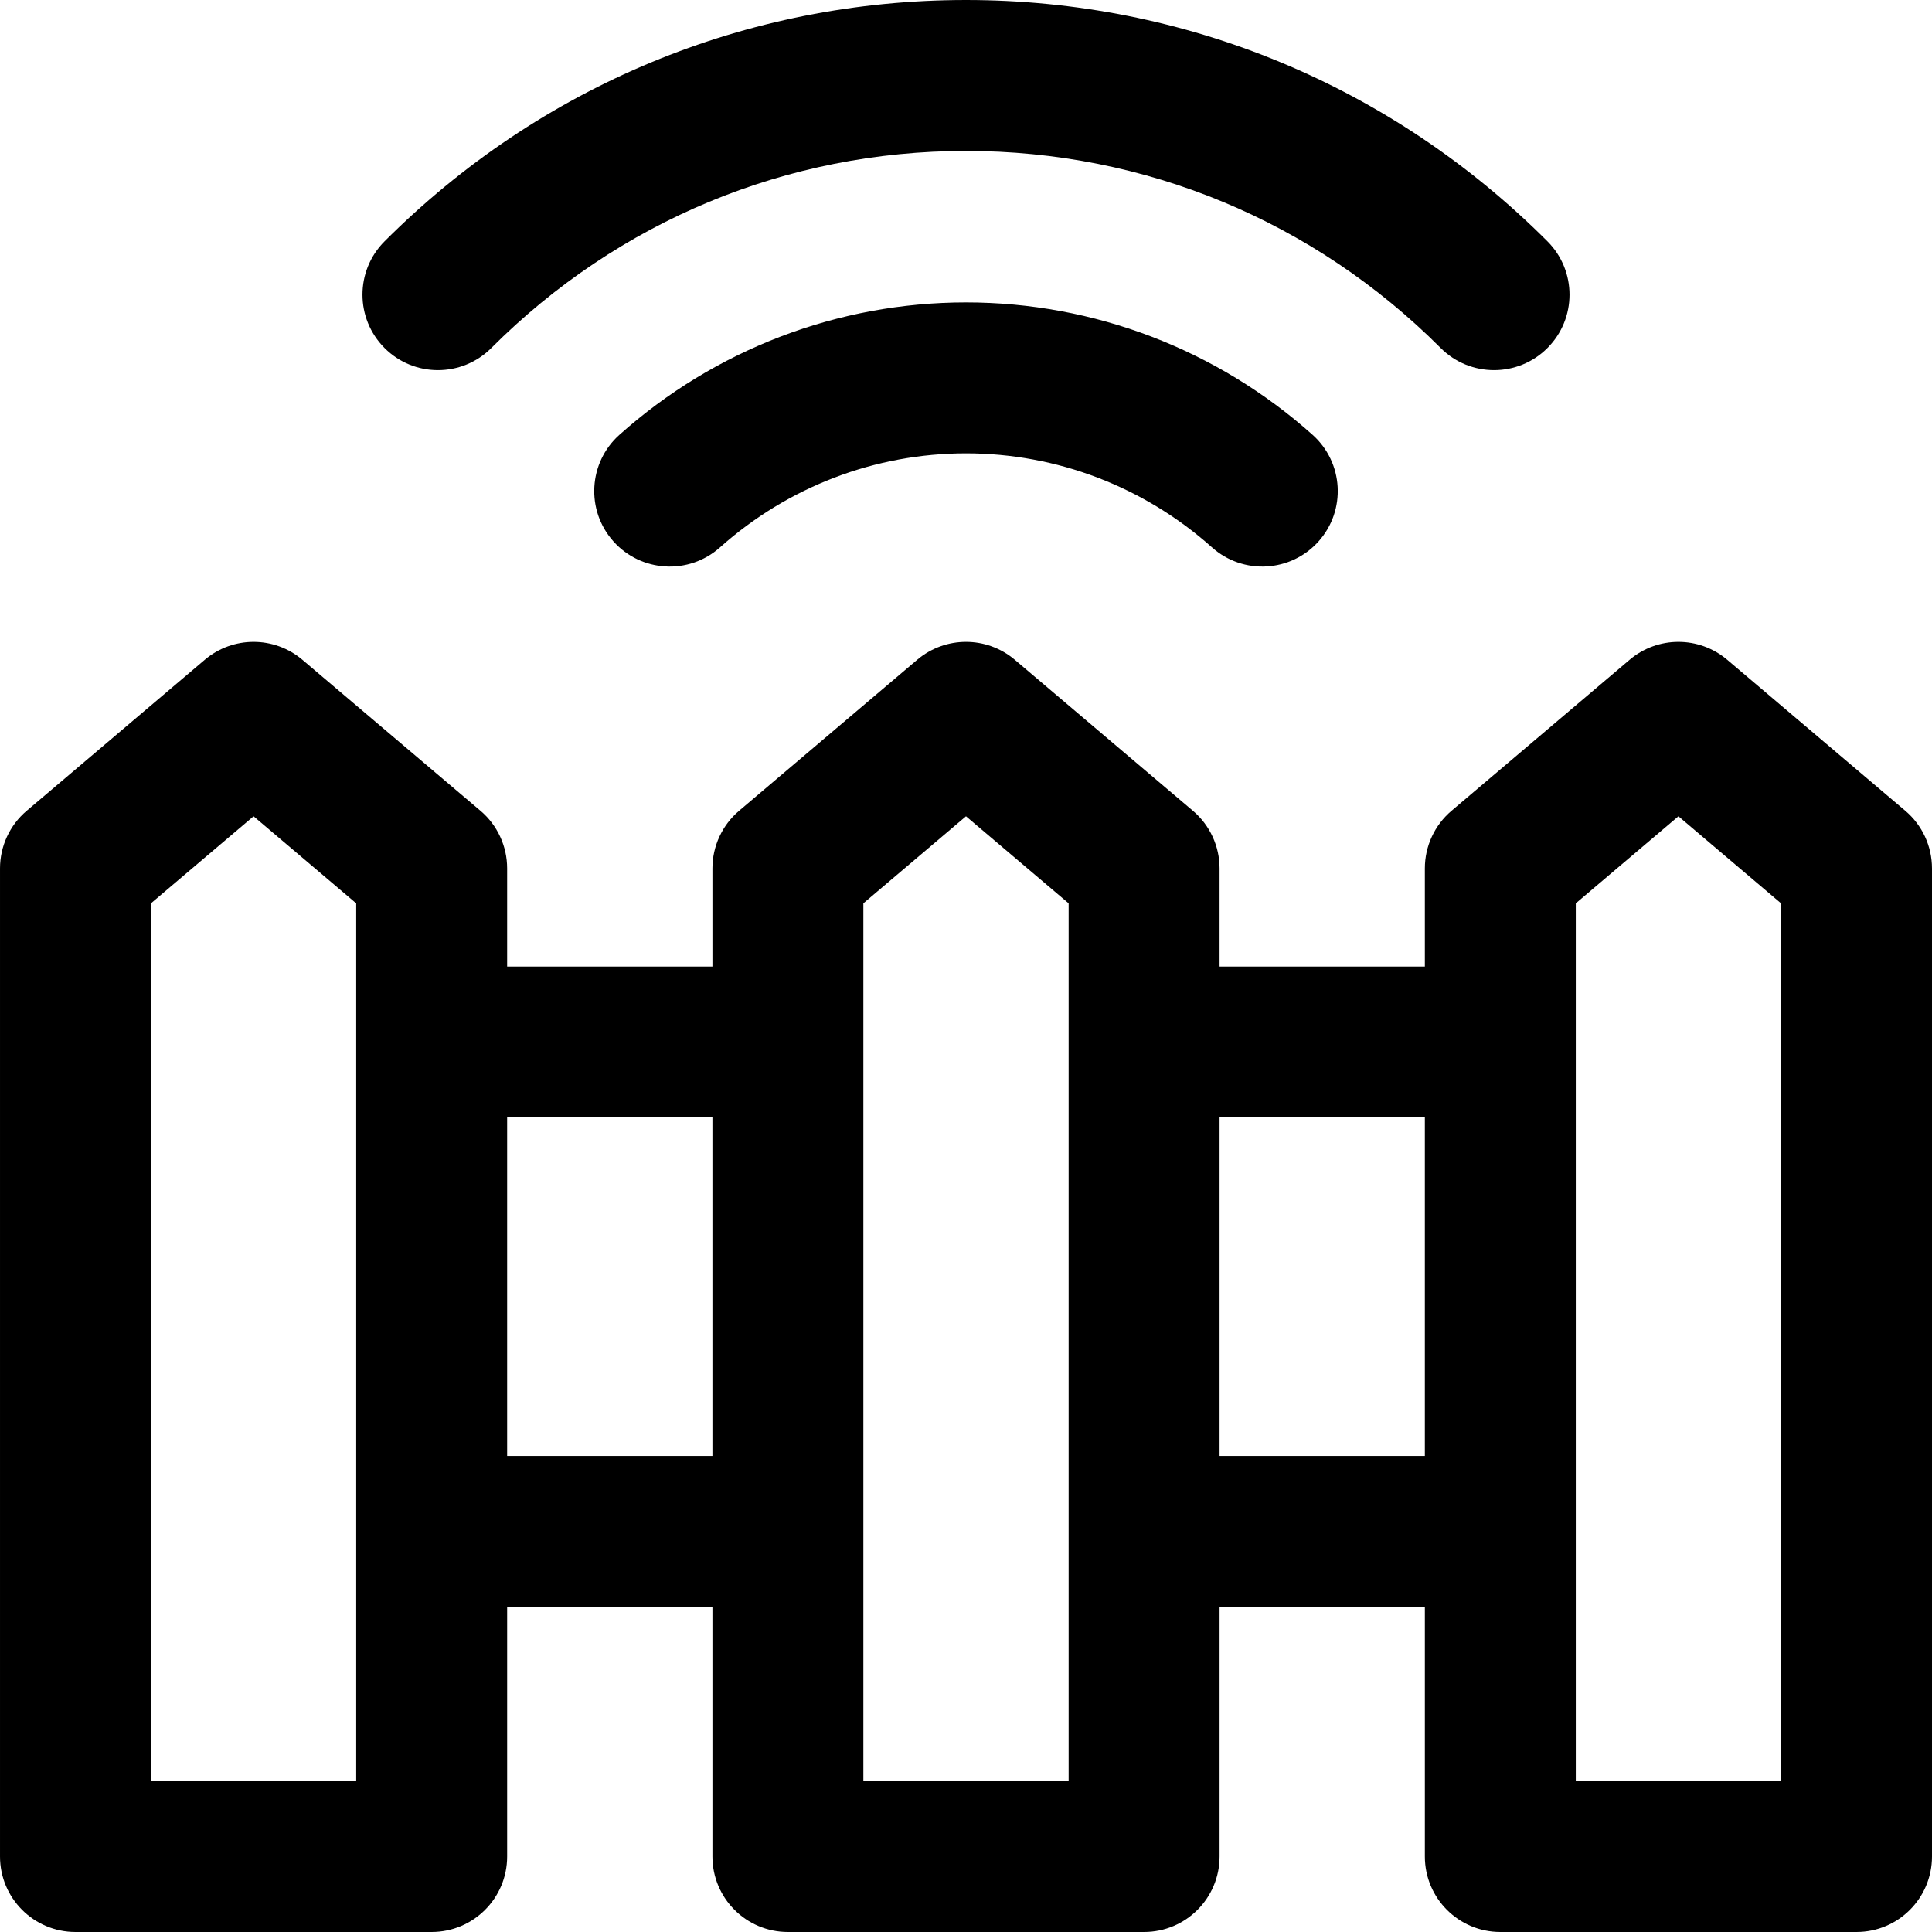 <svg height="512pt" viewBox="0 0 512 512" width="512pt" xmlns="http://www.w3.org/2000/svg"><path d="m101.922 92.238c-7.812-7.809-7.816-20.469-.012-28.281 41.219-41.242 95.941-63.957 154.09-63.957s112.871 22.715 154.09 63.957c7.805 7.812 7.801 20.477-.012 28.281-7.812 7.812-20.477 7.801-28.281-.008-33.664-33.68-78.34-52.23-125.797-52.23s-92.133 18.551-125.797 52.23c-7.809 7.816-20.469 7.816-28.281.008zm154.078-12.094c-33.898 0-66.516 12.461-91.844 35.086-8.238 7.359-8.953 20-1.594 28.238 7.328 8.203 19.969 8.98 28.242 1.594 17.984-16.066 41.141-24.918 65.195-24.918s47.211 8.852 65.195 24.918c8.238 7.355 20.883 6.645 28.242-1.594s6.645-20.879-1.594-28.238c-25.328-22.625-57.945-35.086-91.844-35.086zm256 149.984v261.871c0 11.047-8.953 20-20 20h-94.398c-11.047 0-20-8.953-20-20v-66.145h-54.402v66.145c0 11.047-8.953 20-20 20h-94.398c-11.047 0-20-8.953-20-20v-66.145h-54.402v66.145c0 11.047-8.953 20-20 20h-94.398c-11.047 0-20-8.953-20-20v-261.871c0-5.875 2.582-11.453 7.066-15.254l47.199-40.023c7.461-6.328 18.406-6.328 25.871 0l47.199 40.023c4.48 3.801 7.062 9.379 7.062 15.254v26.02h54.402v-26.02c0-5.875 2.582-11.453 7.062-15.254l47.203-40.023c7.461-6.328 18.406-6.328 25.867 0l47.203 40.023c4.48 3.801 7.062 9.379 7.062 15.254v26.02h54.402v-26.02c0-5.875 2.582-11.453 7.062-15.254l47.199-40.023c7.465-6.328 18.41-6.328 25.871 0l47.199 40.023c4.484 3.801 7.066 9.379 7.066 15.254zm-417.602 9.266-27.199-23.066-27.199 23.066v232.605h54.398zm94.402 56.75h-54.402v89.707h54.402zm94.398-56.75-27.199-23.066-27.199 23.062v232.609h54.398c0-29.785 0-203.594 0-232.605zm94.402 56.75h-54.402v89.707h54.402zm94.398-56.75-27.199-23.066-27.199 23.066v232.605h54.398zm0 0"/></svg>
